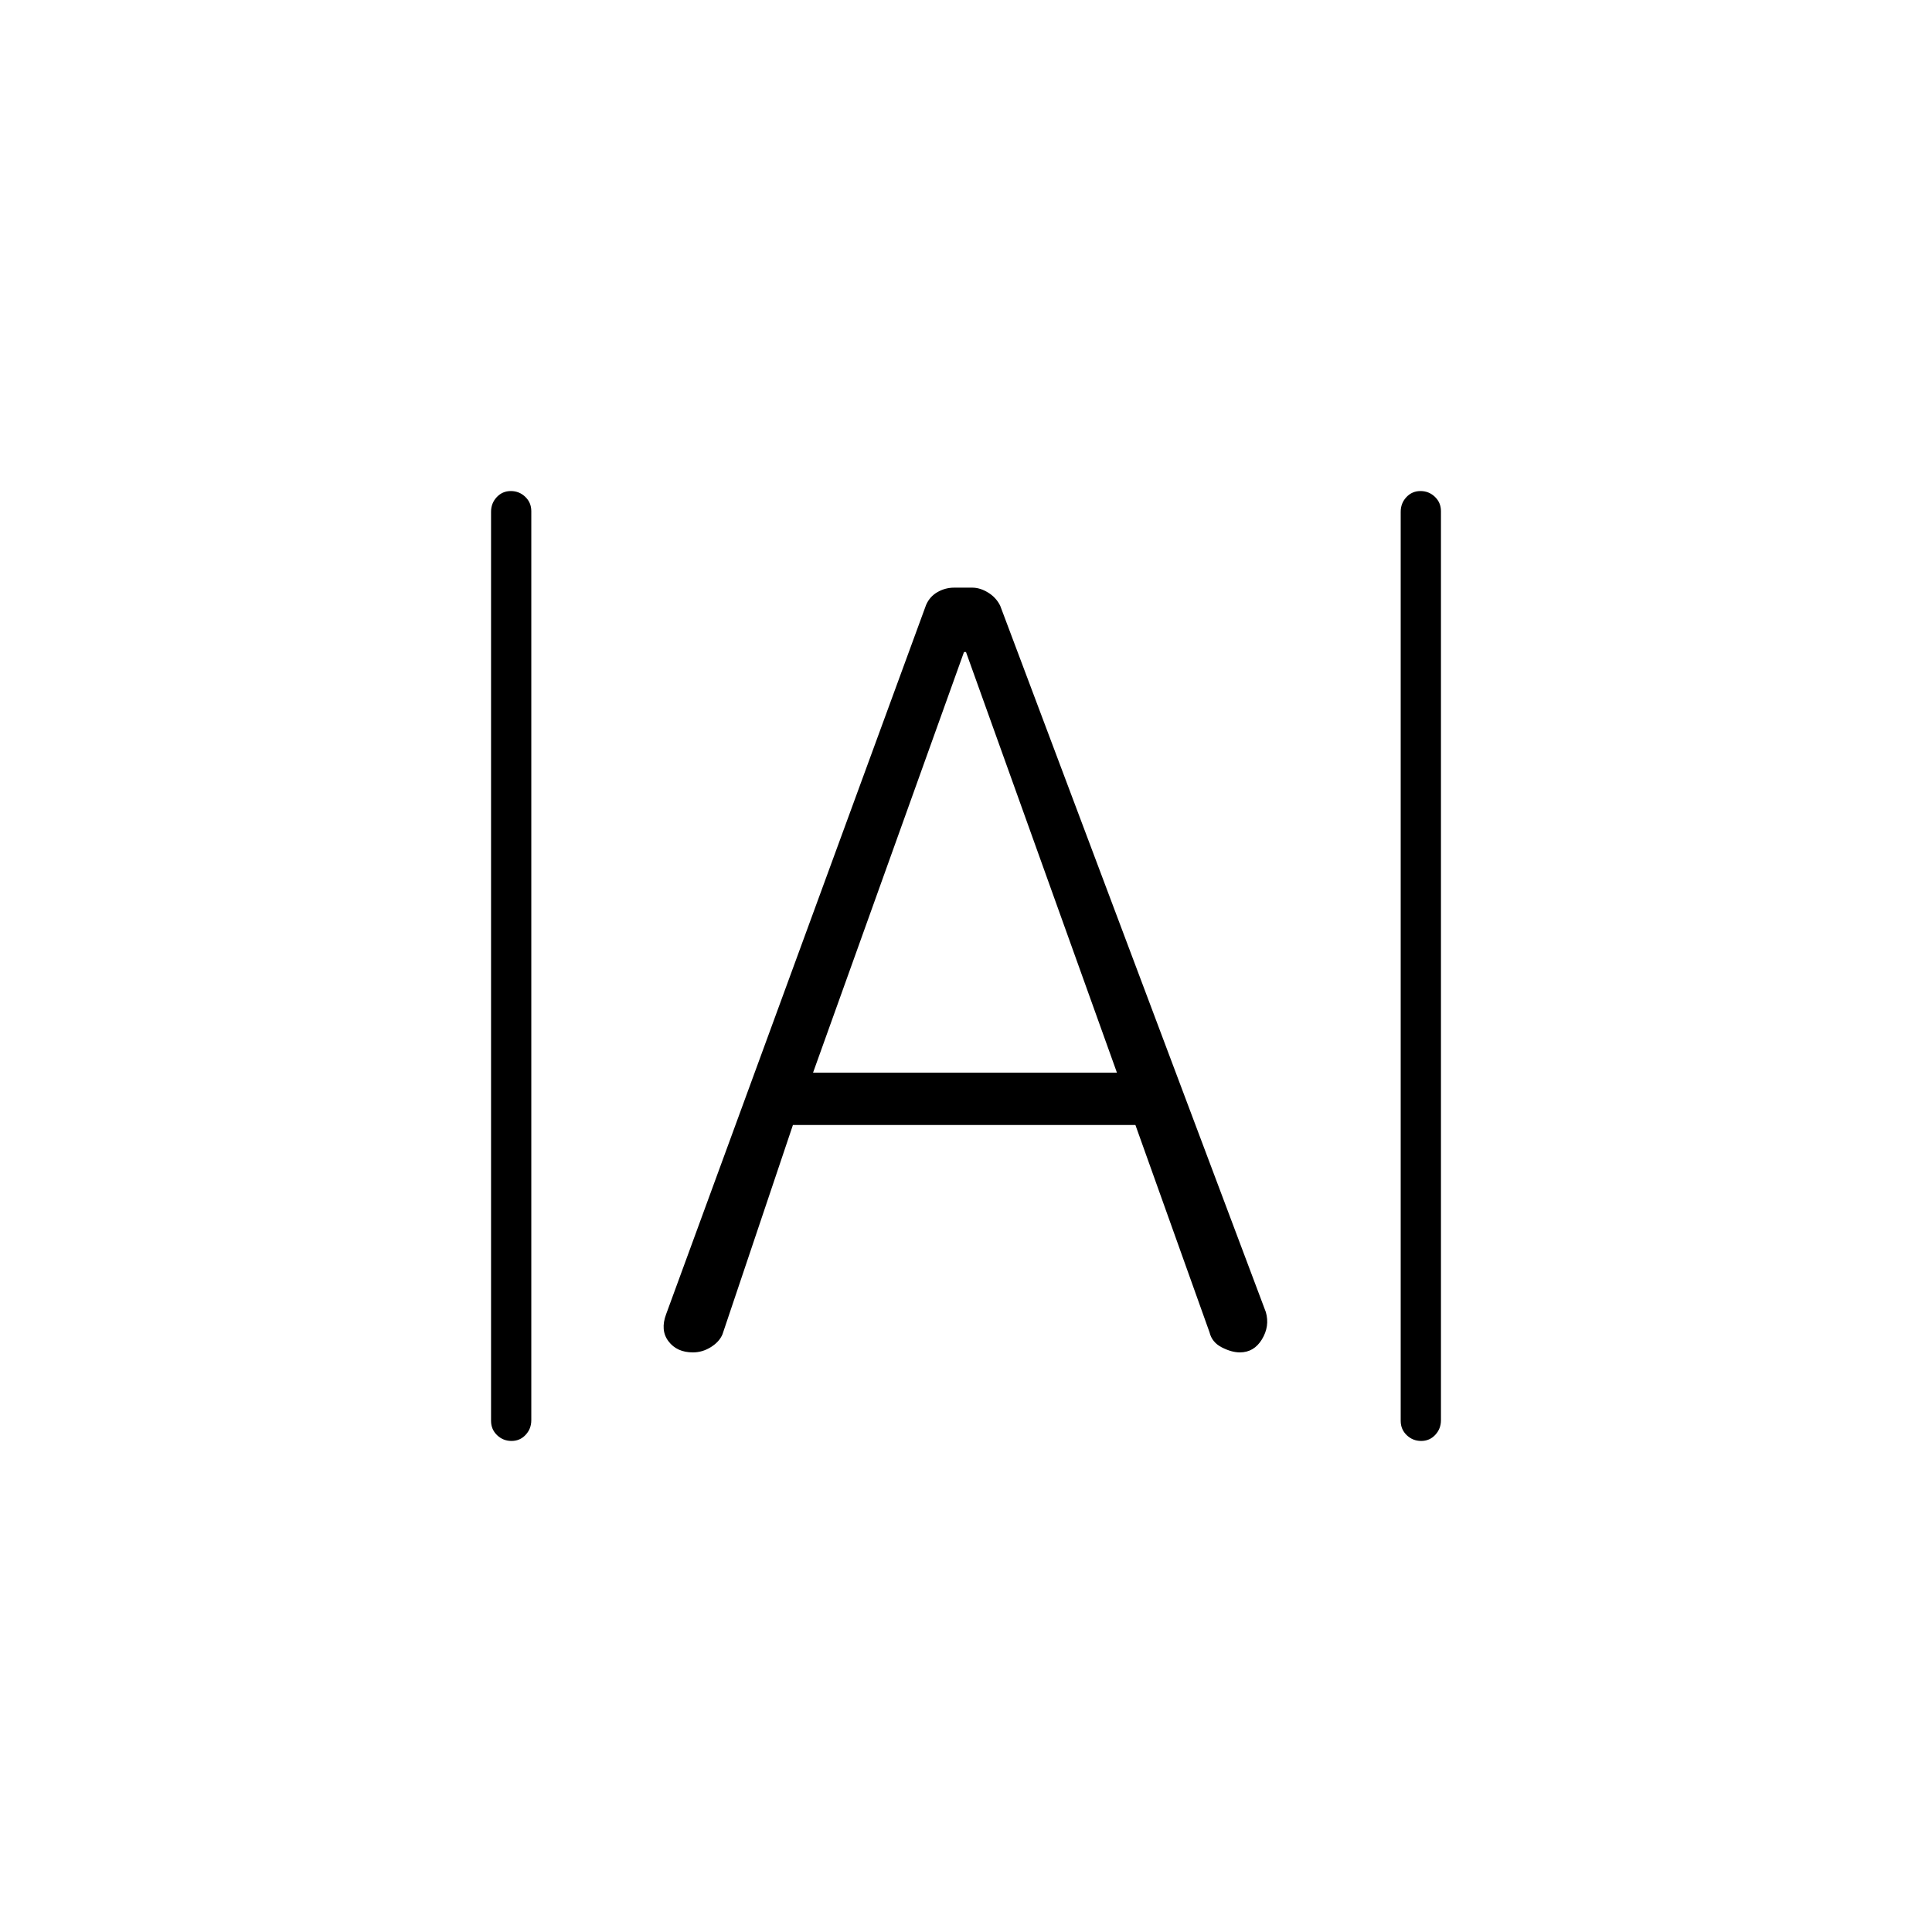 <svg xmlns="http://www.w3.org/2000/svg" height="20" viewBox="0 -960 960 960" width="20"><path d="M254.175-244Q250-244 247-246.869q-3-2.87-3-7.112v-451.727q0-4.242 2.825-7.267 2.824-3.025 7-3.025 4.175 0 7.175 2.869 3 2.87 3 7.112v451.727q0 4.242-2.825 7.267-2.824 3.025-7 3.025Zm452 0Q702-244 699-246.869q-3-2.87-3-7.112v-451.727q0-4.242 2.825-7.267 2.824-3.025 7-3.025 4.175 0 7.175 2.869 3 2.87 3 7.112v451.727q0 4.242-2.825 7.267-2.824 3.025-7 3.025Zm-361.856-44q-7.957 0-12.138-5.5T331-307l129.154-352.378q1.781-4.167 5.652-6.395 3.871-2.227 8.277-2.227h9.077q3.84 0 7.84 2.455 4 2.454 6 6.545l132 351q2 7-1.942 13.5-3.941 6.5-10.994 6.5-4.064 0-8.964-2.5T601-298l-36.821-103H394l-35 104q-1.579 3.762-5.789 6.381Q349-288 344.319-288ZM404-427h151l-75-209h-1l-75 209Z"/></svg>